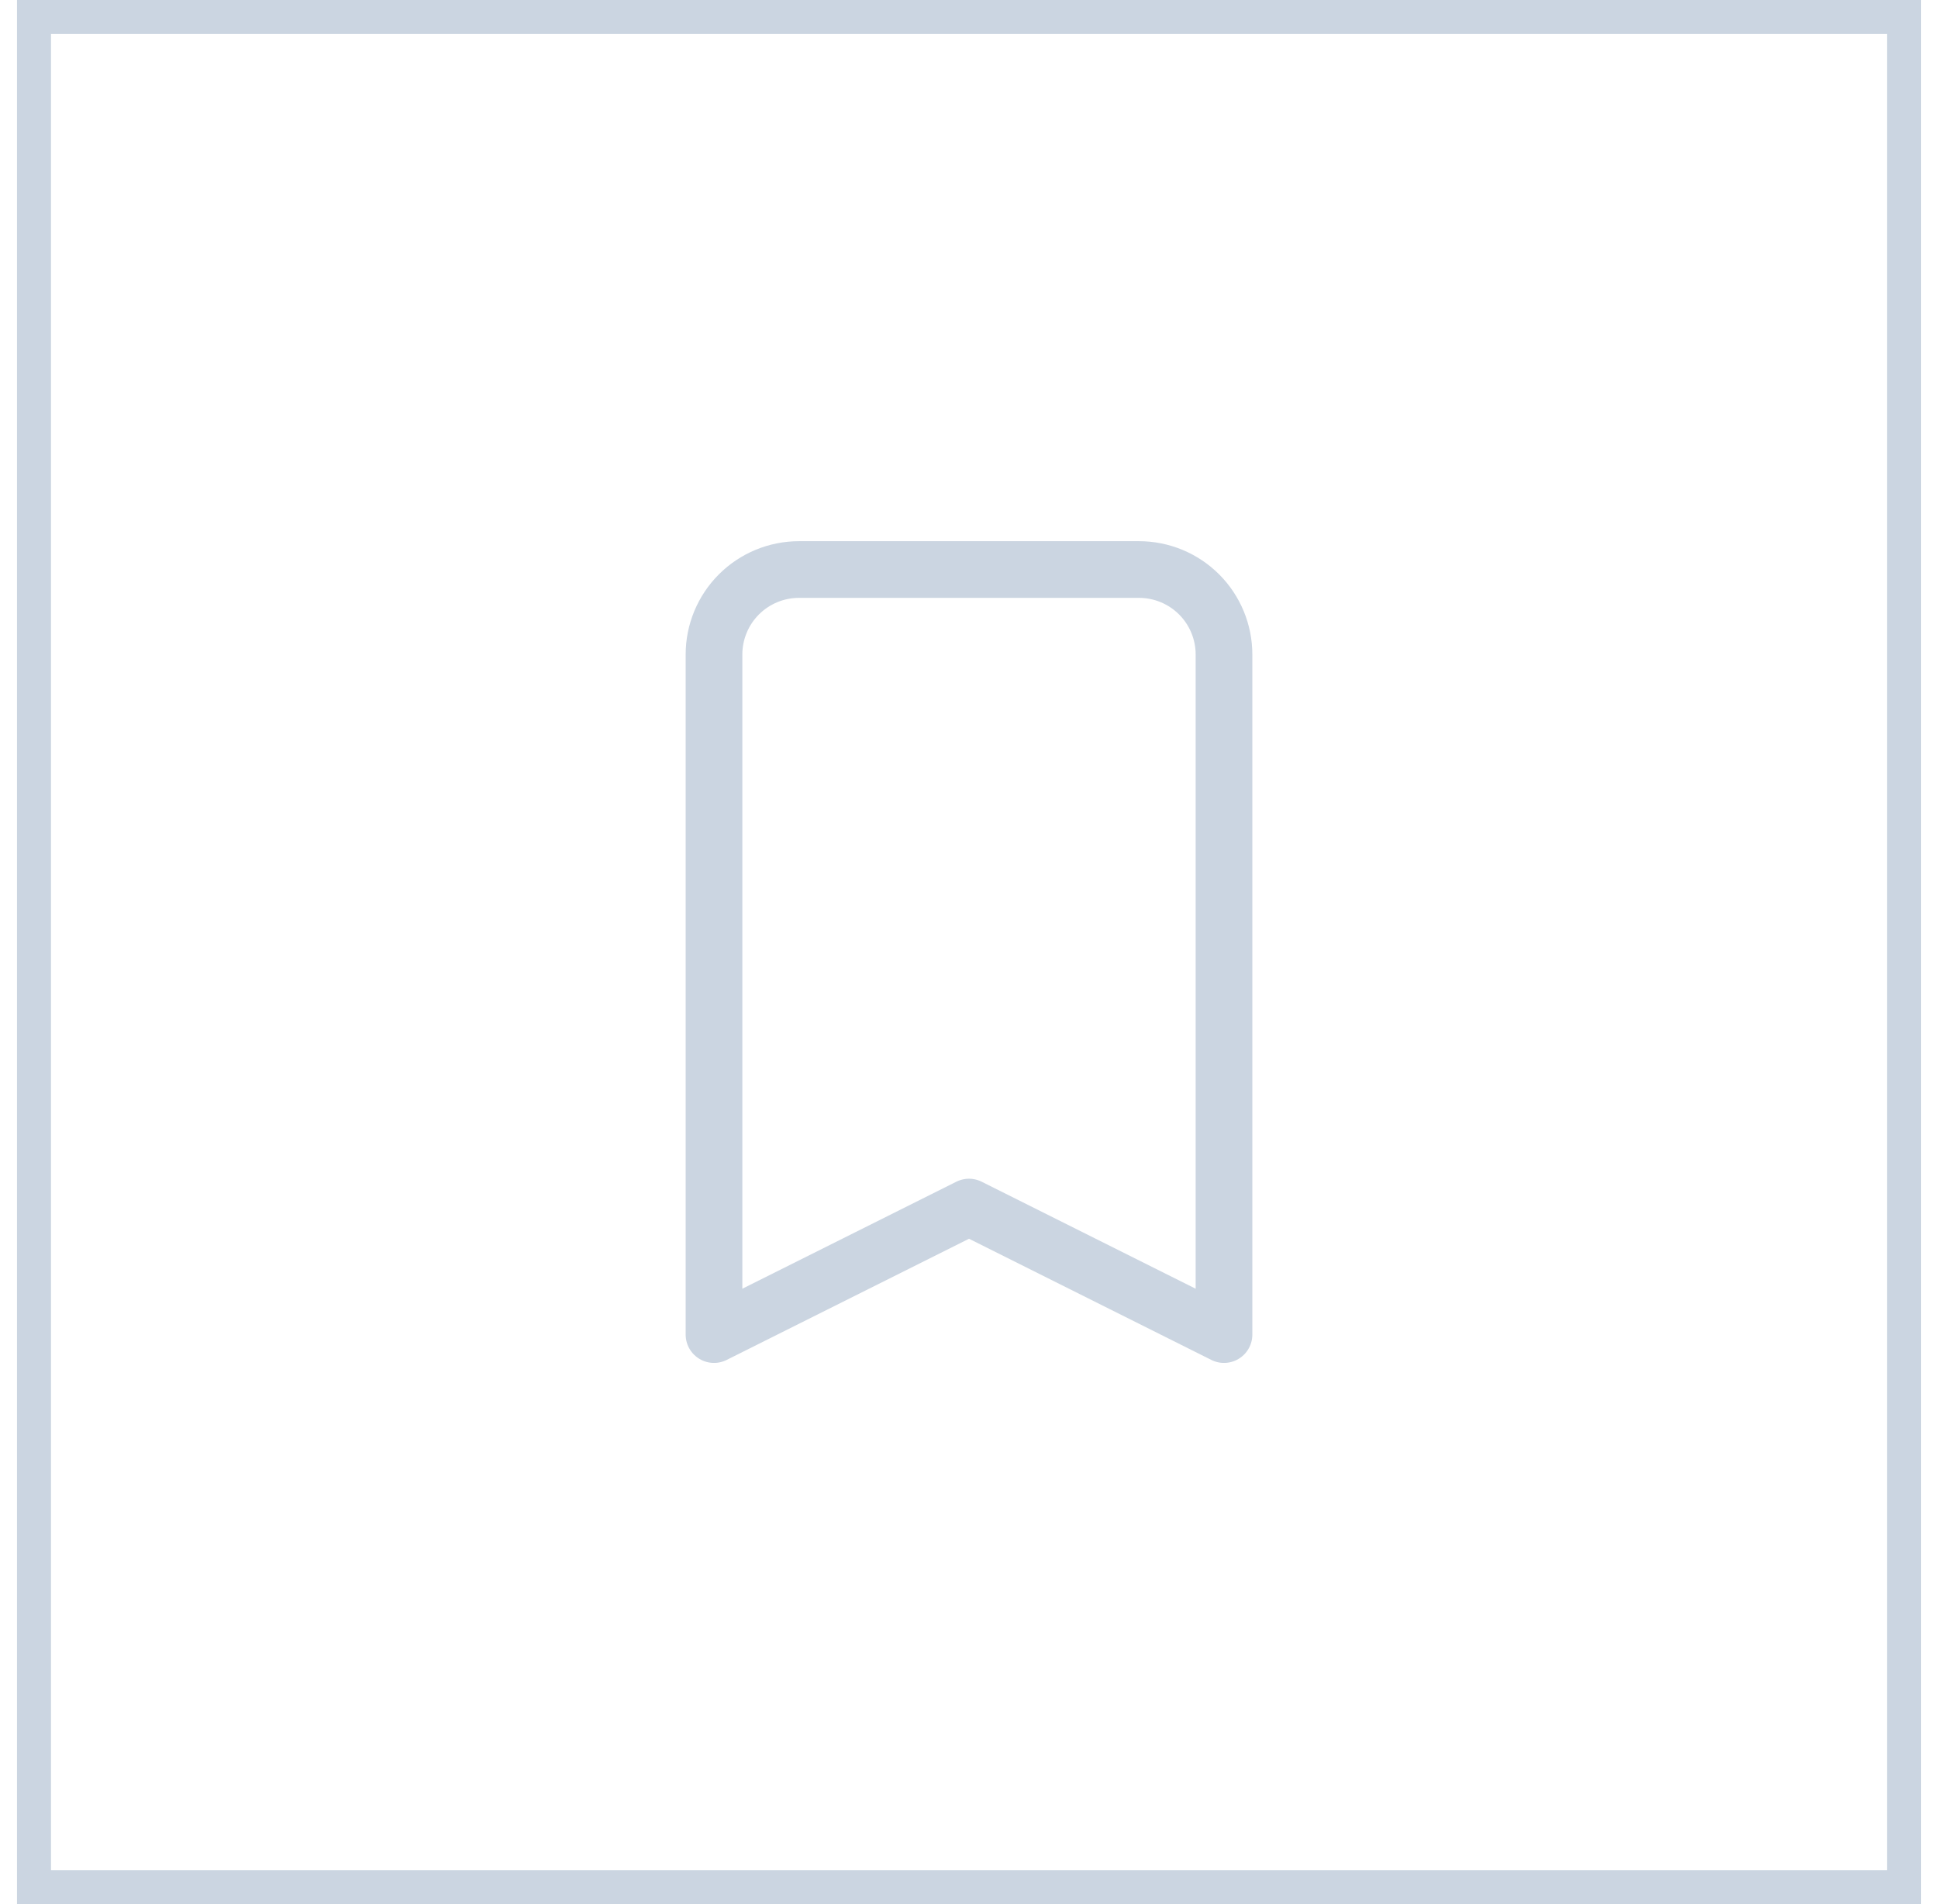 <svg width="57" height="56" viewBox="0 0 57 56" fill="none" xmlns="http://www.w3.org/2000/svg">
<rect x="1" y="0.5" width="55" height="55" stroke="#CBD5E1"/>
<path d="M33.5 16.75H23.5C22.837 16.75 22.201 17.013 21.732 17.482C21.263 17.951 21 18.587 21 19.25V39.25L28.5 35.5L36 39.25V19.25C36 18.587 35.737 17.951 35.268 17.482C34.799 17.013 34.163 16.75 33.5 16.75Z" stroke="#CBD5E1" stroke-width="1.667" stroke-linecap="round" stroke-linejoin="round"/>
</svg>

